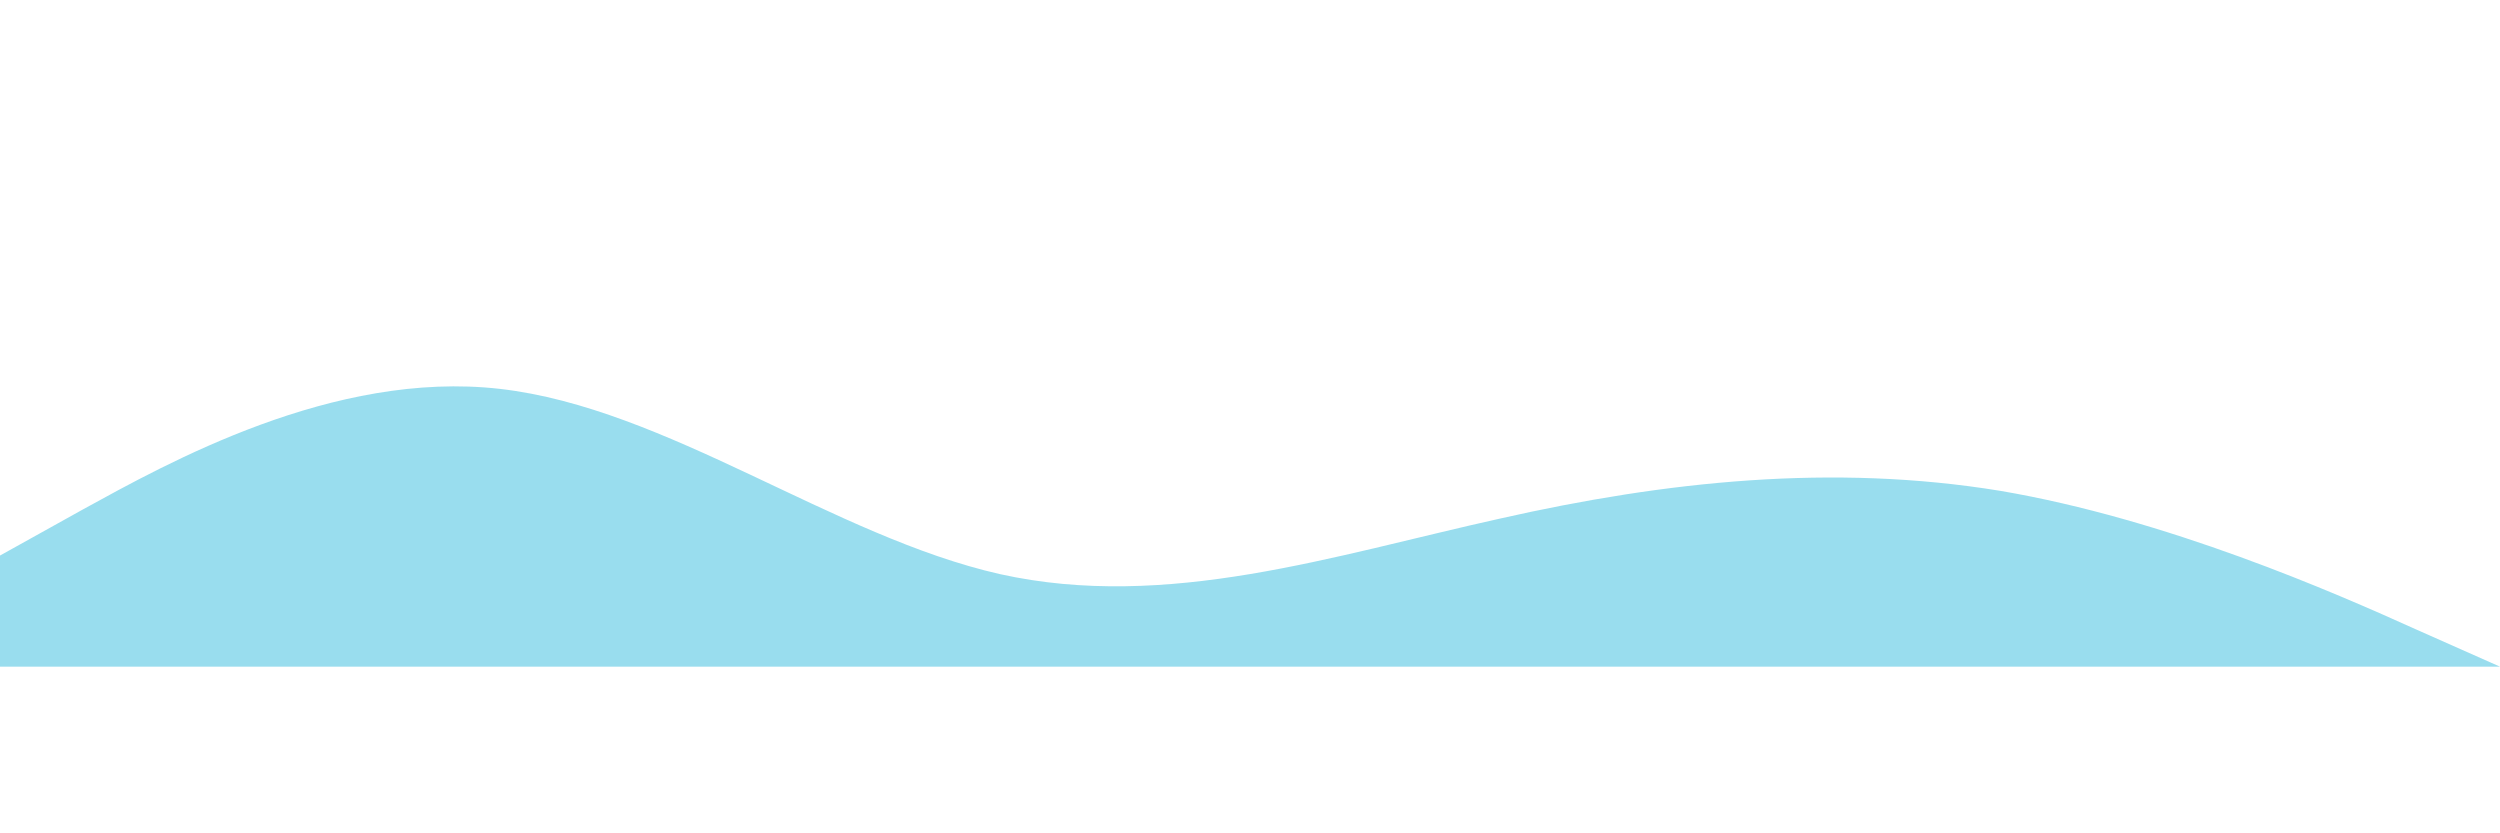 <svg xmlns="http://www.w3.org/2000/svg" viewBox="0 0 1440 480"> <!-- Increased the height to 480 -->
<path fill="#99DDEE" fill-opacity="1" d="M0,320L48,293.3C96,267,192,213,288,224C384,235,480,309,576,330.7C672,352,768,320,864,298.7C960,277,1056,267,1152,282.7C1248,299,1344,341,1392,362.7L1440,384L1440,384L1392,384C1344,384,1248,384,1152,384C1056,384,960,384,864,384C768,384,672,384,576,384C480,384,384,384,288,384C192,384,96,384,48,384L0,384Z"></path>
</svg>